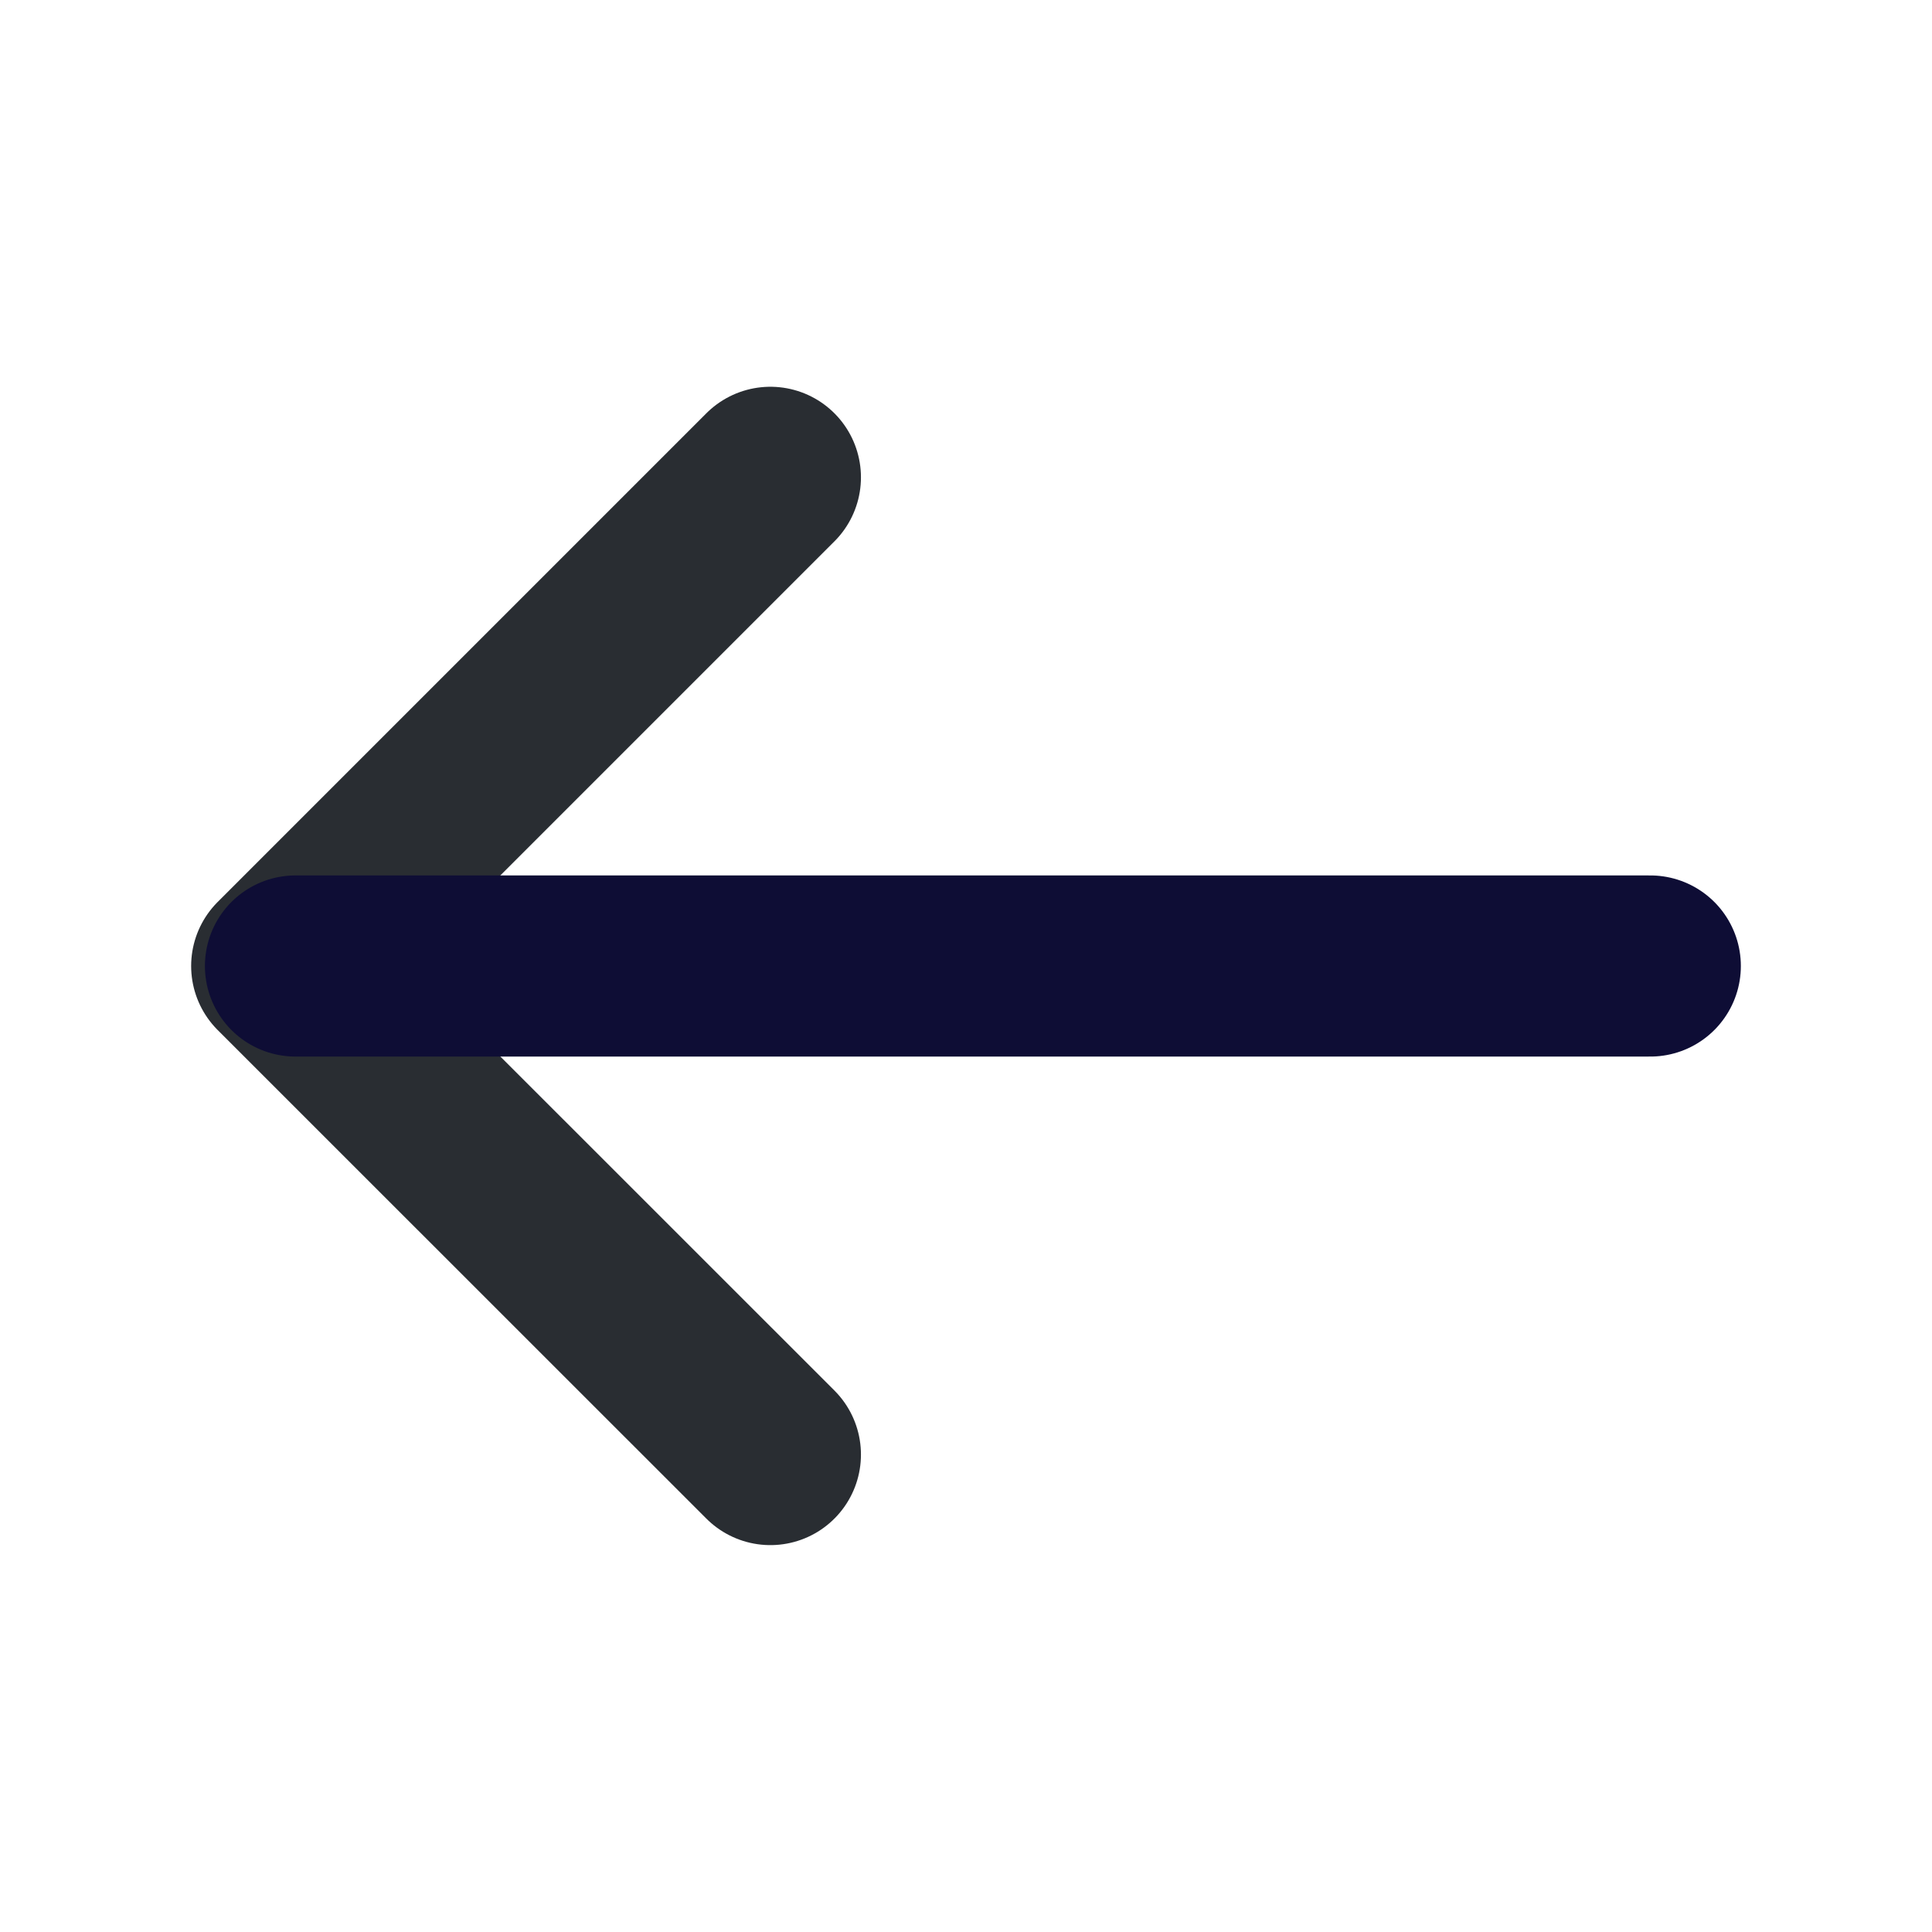<svg width="16" height="16" viewBox="0 0 16 16" fill="none" xmlns="http://www.w3.org/2000/svg">
<path d="M6.38 3.953L2.333 8L6.38 12.046" stroke="#292D32" stroke-width="1.5" stroke-miterlimit="10" stroke-linecap="round" stroke-linejoin="round"/>
<path d="M13.667 8L2.447 8" stroke="#0E0D35" stroke-width="1.5" stroke-miterlimit="10" stroke-linecap="round" stroke-linejoin="round"/>
</svg>
